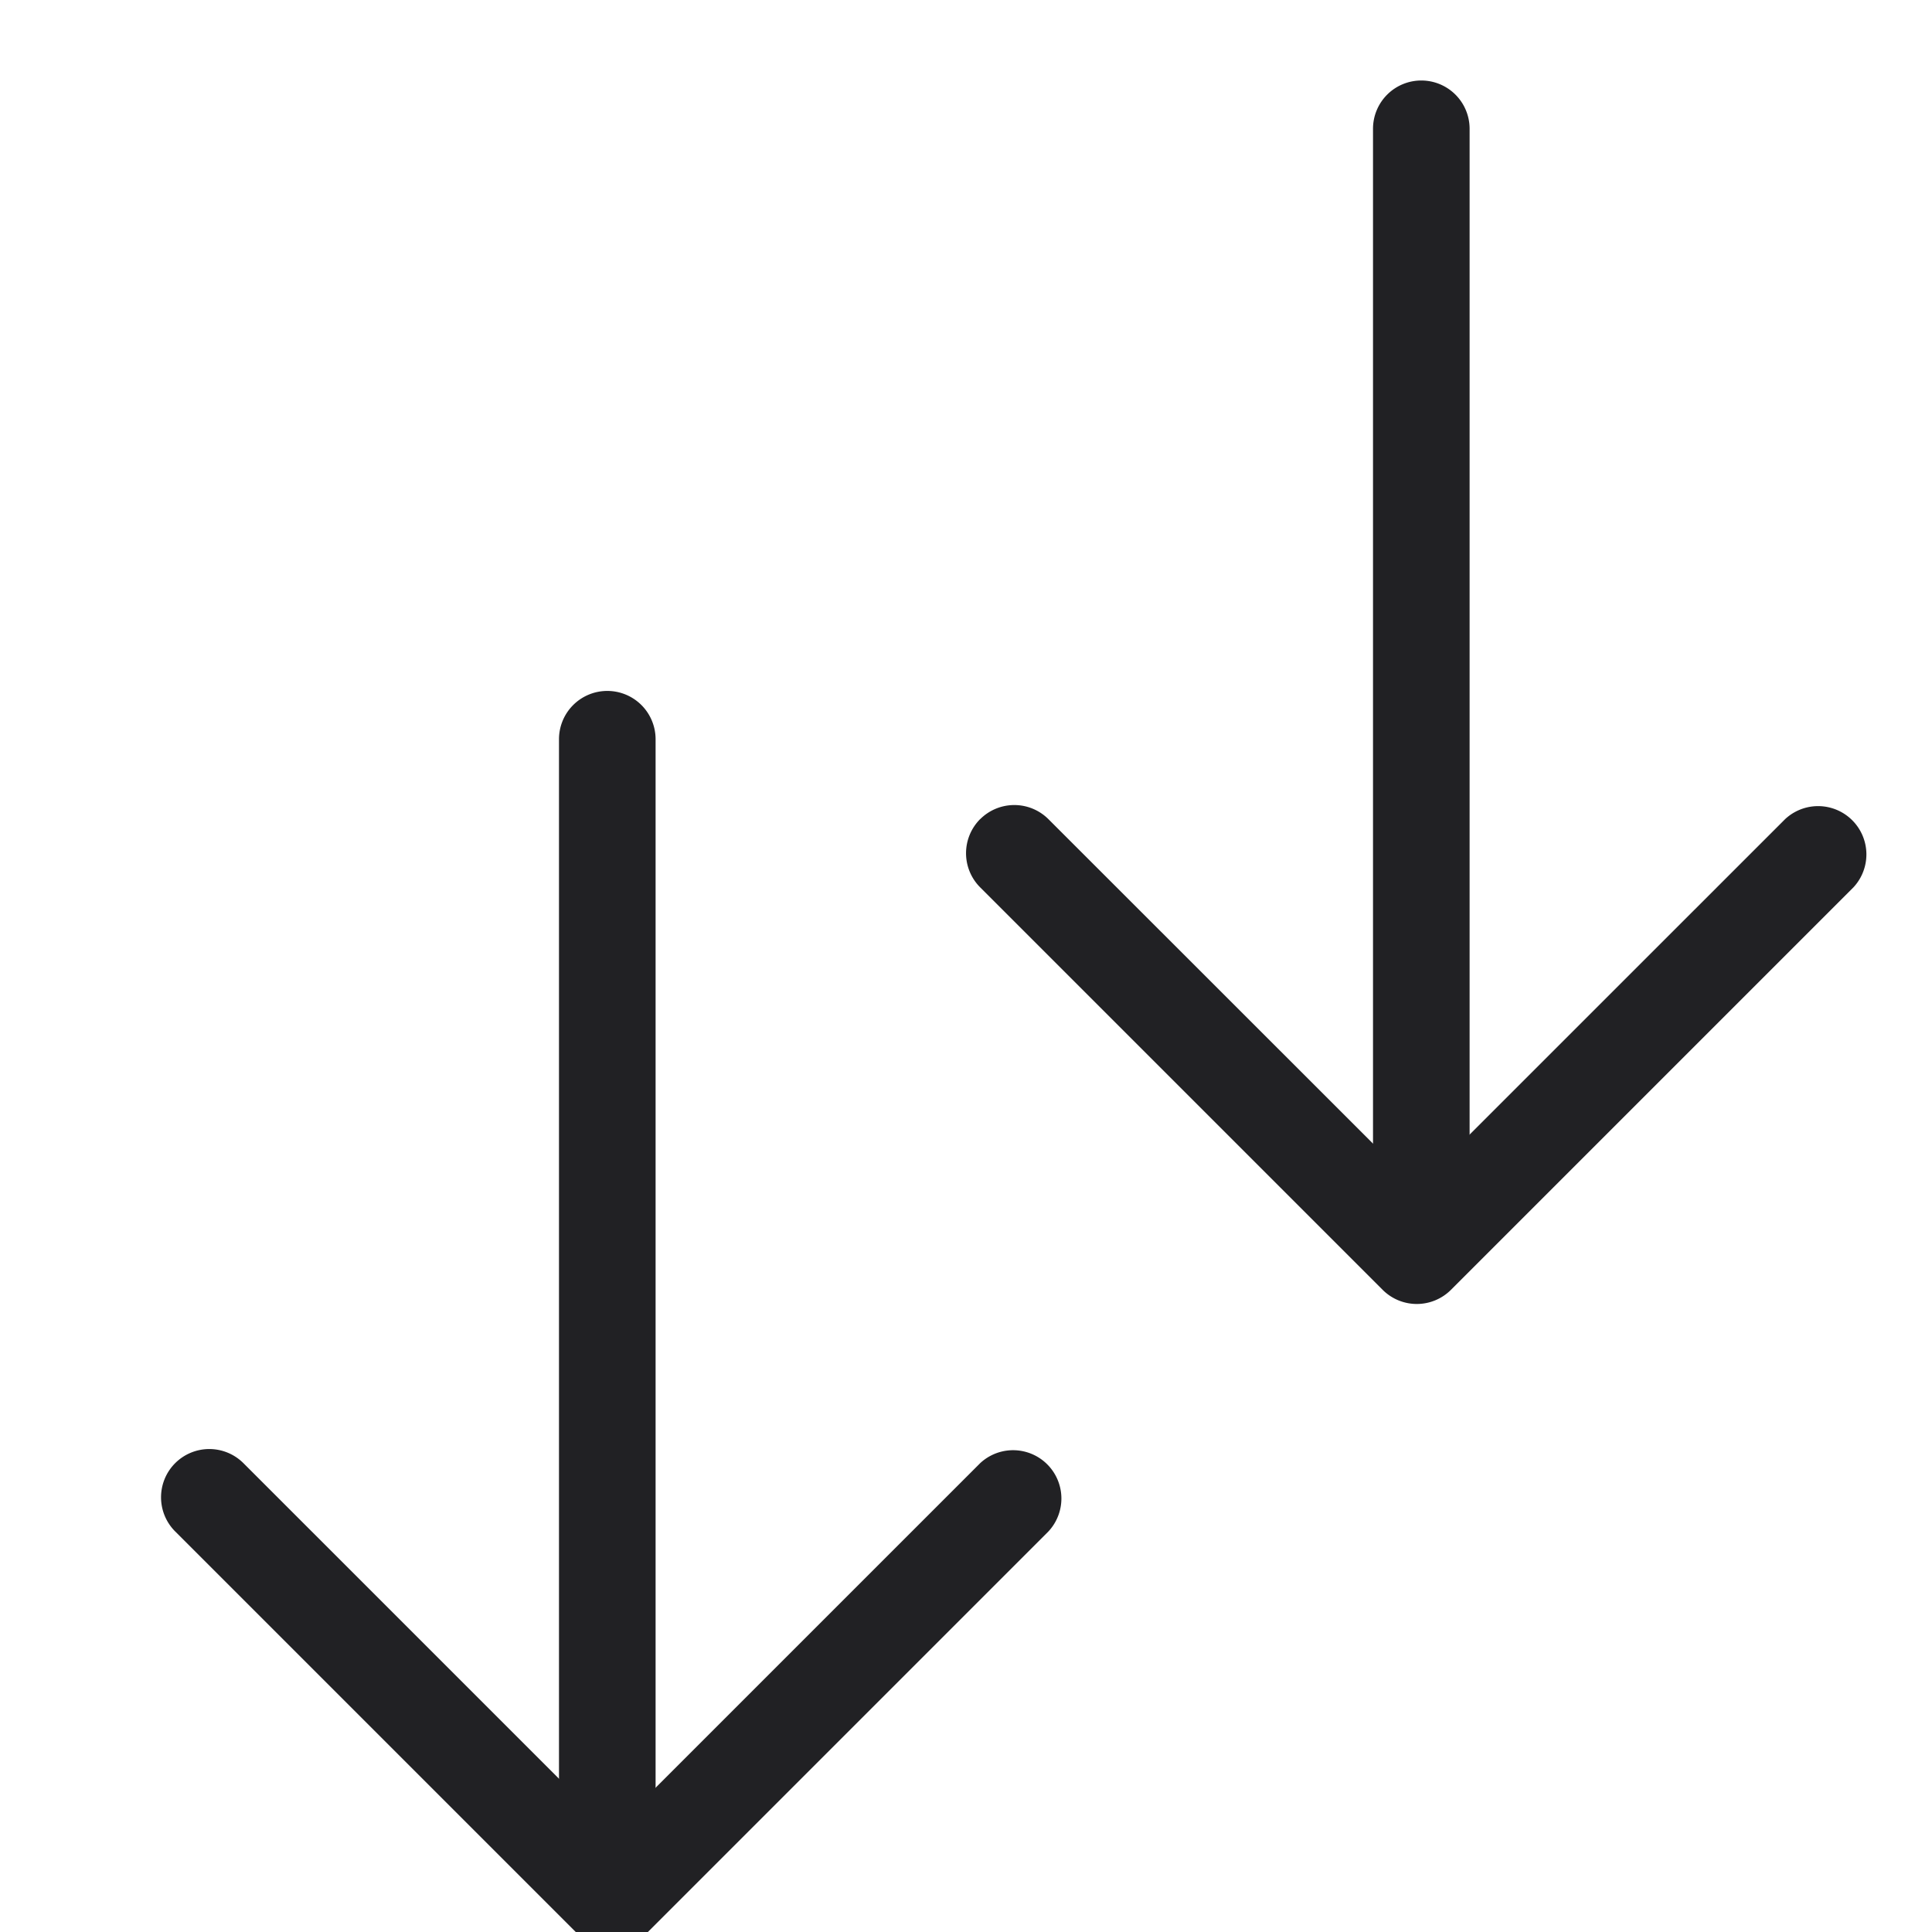 <svg xmlns="http://www.w3.org/2000/svg" width="24" height="24" fill="none"><g fill="#212124" fill-rule="evenodd" clip-path="url(#a)" clip-rule="evenodd"><path d="M7.544 8.583a.6.6 0 0 1 .6.6v13a.6.6 0 0 1-1.2 0v-13a.6.6 0 0 1 .6-.6ZM17.656 1a.6.6 0 0 1 .6.6v13a.6.6 0 0 1-1.2 0v-13a.6.6 0 0 1 .6-.6Z"/><path d="M12.176 10.176a.6.6 0 0 1 .848 0L17.6 14.75l4.576-4.575a.6.6 0 0 1 .848.848l-5 5a.6.6 0 0 1-.848 0l-5-5a.6.6 0 0 1 0-.848ZM2.176 18.176a.6.6 0 0 1 .848 0L7.6 22.752l4.576-4.576a.6.6 0 0 1 .848.848l-5 5a.6.6 0 0 1-.848 0l-5-5a.6.6 0 0 1 0-.848Z"/></g><defs><clipPath id="a"><path fill="#fff" d="M0 0h24v24H0z"/></clipPath></defs></svg>